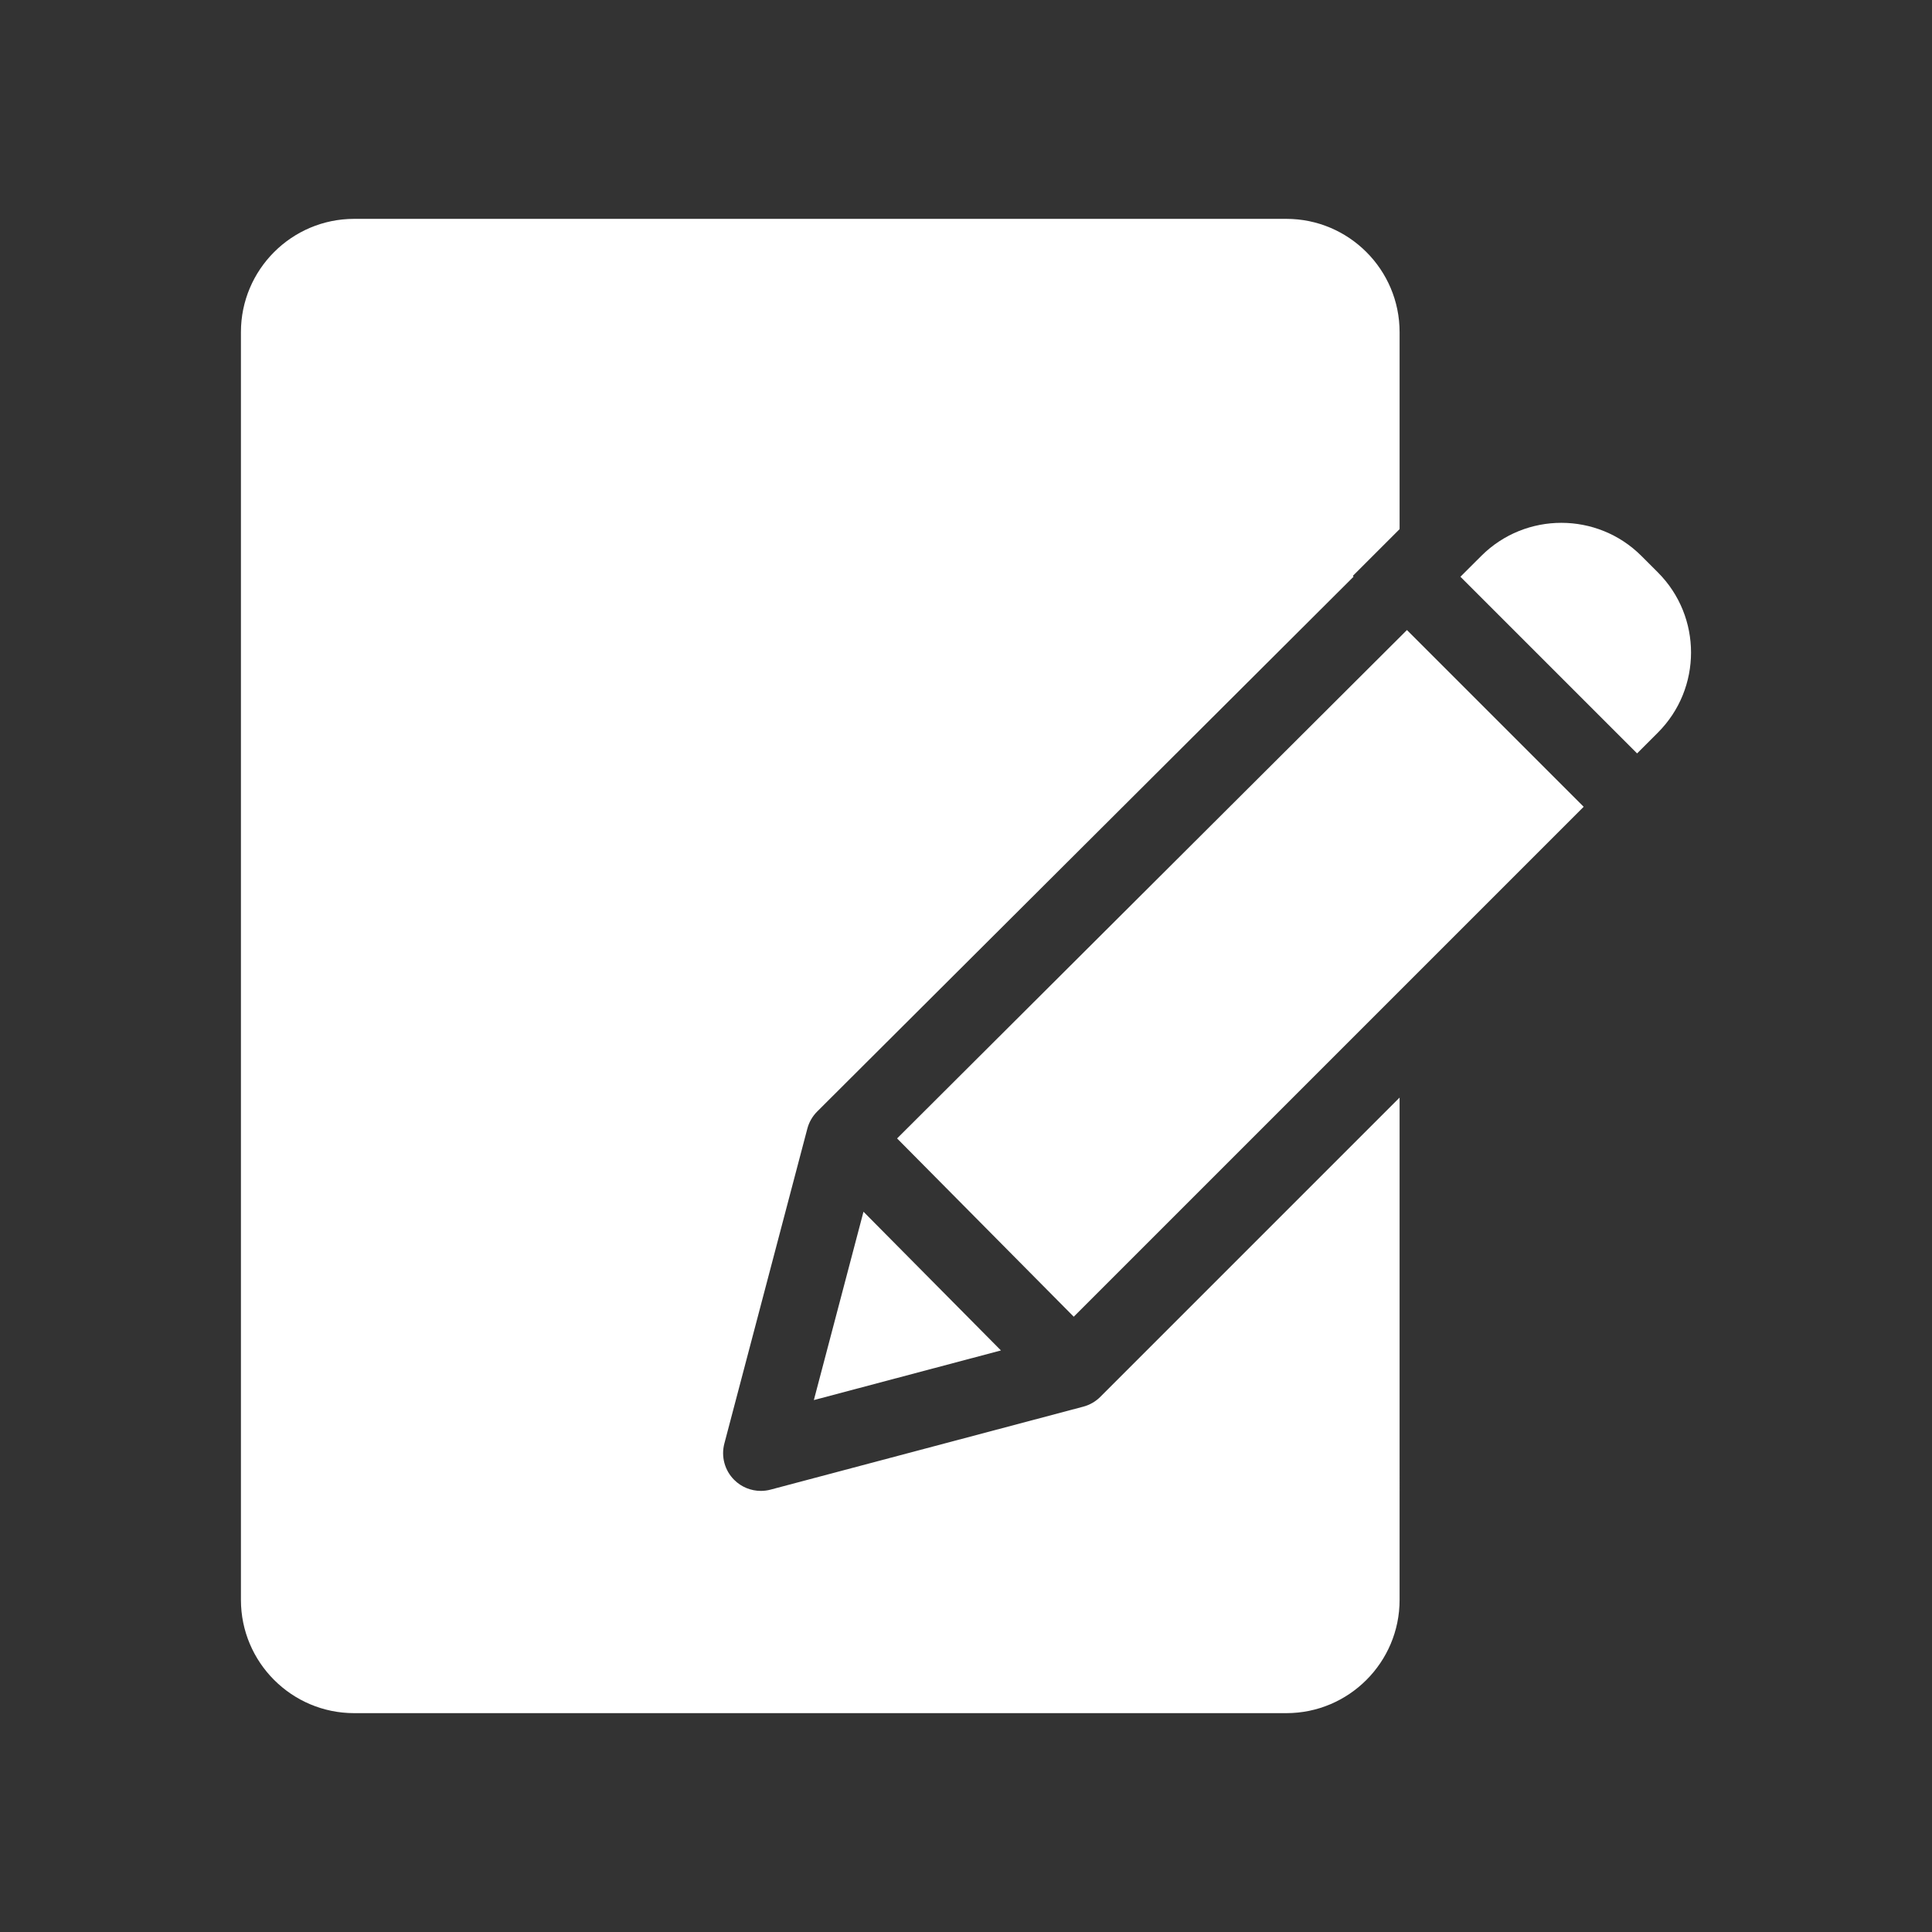 <?xml version="1.0" encoding="UTF-8"?>
<svg width="1200pt" height="1200pt" version="1.1" viewBox="0 0 1200 1200" xmlns="http://www.w3.org/2000/svg">
 <rect x="0" y="0" width="1200" height="1200" fill="#333333" stroke="none"/>
 <g fill="#fff">
  <path d="m799 135.94h-579.04c-38.77 0-70.312 31.543-70.312 70.312v787.5c0 38.77 31.543 70.312 70.312 70.312h579.04c38.77 0 70.312-31.543 70.312-70.312l-0.004-312.02-185.89 185.89c-2.922 2.922-6.566 5.019-10.562 6.078l-194.28 51.543c-1.988 0.527-4.008 0.781-6.008 0.781-6.129 0-12.109-2.406-16.559-6.852-5.906-5.898-8.23-14.488-6.102-22.559l51.543-195.6c1.059-4.019 3.172-7.688 6.113-10.625l333.17-332.22-0.477-0.477 29.055-29.051-0.004-122.39c-0.004-38.77-31.547-70.312-70.316-70.312z"/>
  <path d="m505.5 869.61 116.2-30.828-85.371-86.16z"/>
  <path d="m1019.5 345.29c-27.363-27.367-71.934-27.402-99.348-0.09l-13.062 13.023 109.73 109.73 12.953-12.953c27.414-27.414 27.414-72.02 0-99.438z"/>
  <path d="m557.2 707.1 109.72 110.73 316.73-316.73-109.77-109.77z"/>
 </g>
</svg>
